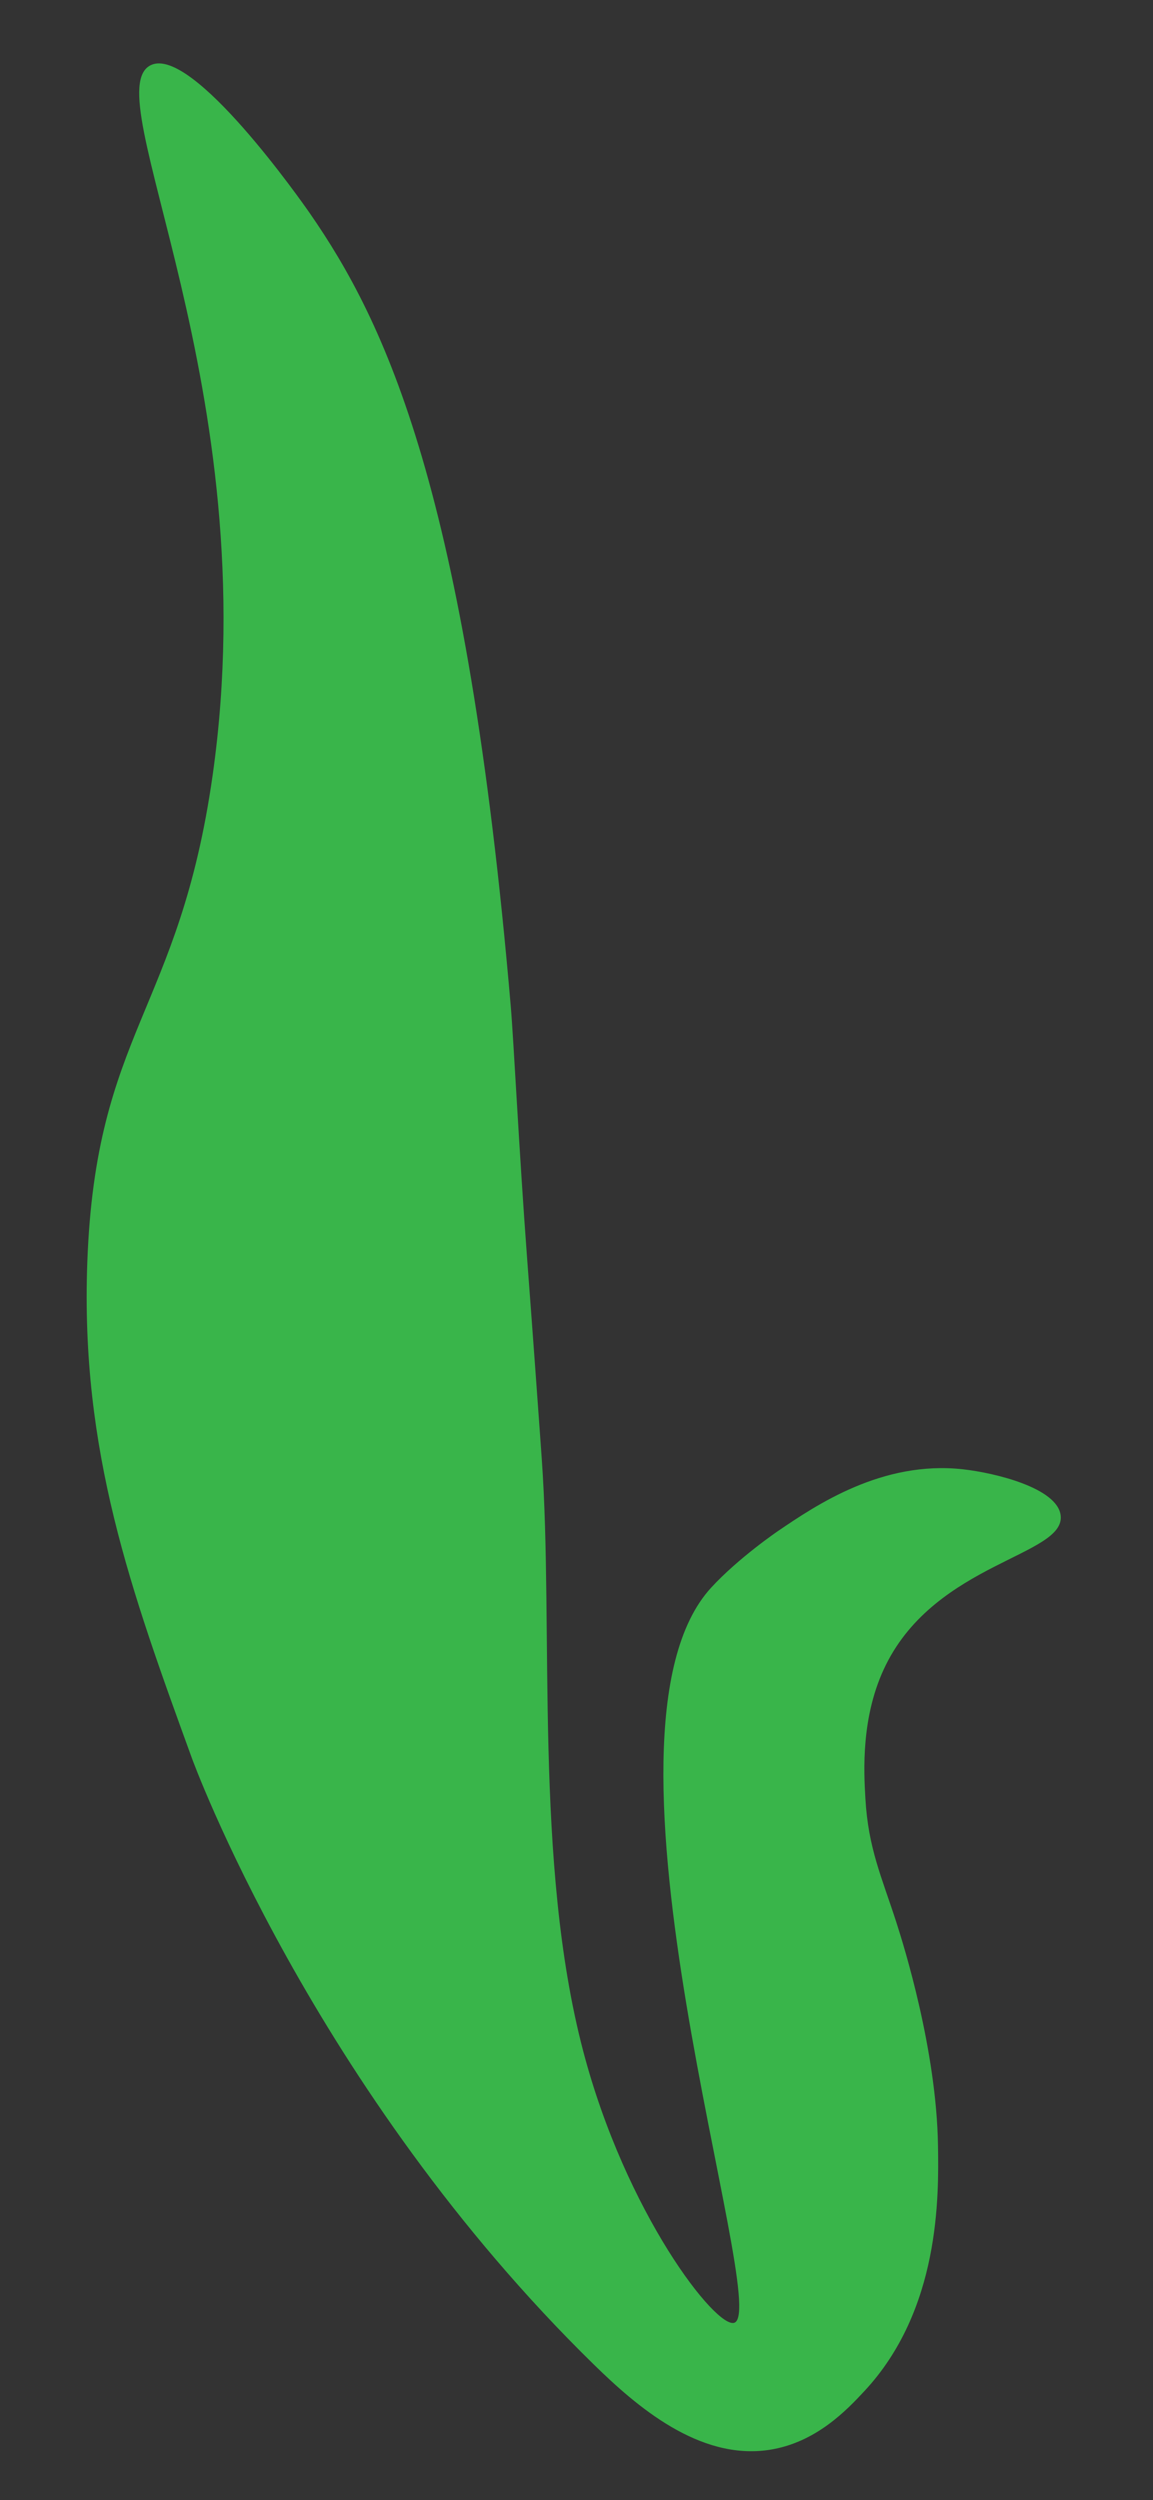 <?xml version="1.0" encoding="iso-8859-1"?>
<!-- Generator: Adobe Illustrator 23.0.0, SVG Export Plug-In . SVG Version: 6.00 Build 0)  -->
<svg version="1.1" id="&#x56FE;&#x5C42;_1" xmlns="http://www.w3.org/2000/svg" xmlns:xlink="http://www.w3.org/1999/xlink" x="0px"
	 y="0px" viewBox="0 0 167.187 362.22" style="enable-background:new 0 0 167.187 362.22;" xml:space="preserve">
<rect x="0" y="0" width="167.187" height="362.22" fill="#333333" stroke="none"/>
<path style="fill:#39B54A;" d="M86.14,342.6c-40.86-39.931-58.305-87.857-58.305-87.857c-8.859-24.338-16.182-44.457-15.175-71.883
	c1.228-33.447,13.324-36.332,18.181-70.596c7.956-56.136-17.287-98.956-8.943-102.84c6.026-2.805,21.994,19.984,23.001,21.435
	c10.966,15.811,22.758,40.235,29.164,114.94c0.423,4.935,1.214,21.093,2.356,36.327c0.167,2.232,0.905,11.988,1.862,25.362
	c0.147,2.05,0.264,3.709,0.277,3.885c1.752,24.793-1.153,58.451,5.985,85.702c6.179,23.589,19.379,40.453,21.96,39.433
	c5.337-2.109-22.809-85.372-3.377-106.5c3.967-4.313,9.688-8.197,9.688-8.197c5.517-3.745,15.097-10.249,26.828-8.943
	c4.62,0.515,13.714,2.702,14.159,6.707c0.648,5.824-17.961,6.776-25.337,21.611c-3.671,7.382-3.205,15.477-2.981,19.376
	c0.415,7.221,2.349,11.326,4.471,17.885c1.114,3.441,5.836,18.551,6.055,32.361c0.117,7.361,0.341,23.816-10.689,35.63
	c-2.445,2.618-6.976,7.472-13.81,8.497C101.348,356.458,92.27,348.59,86.14,342.6z"/>
<path style="fill:#FFFFFF;stroke:#000000;stroke-miterlimit:10;" d="M197.927,171.415"/>
<path style="fill:#FFFFFF;stroke:#000000;stroke-miterlimit:10;" d="M192.337,189.785"/>
<path style="fill:#FFFFFF;stroke:#000000;stroke-miterlimit:10;" d="M192.337,196.973"/>
<path style="fill:#8CC63F;" d="M539.878,249.595c2.846-12.764,6.099-27.35,18.275-39.201c16.126-15.694,33.685-12.749,40.734-27.955
	c6.744-14.547-3.161-30.544,1.597-32.747c3.376-1.563,11.812,4.891,15.175,13.578c2.981,7.7,1.509,15.942-13.578,49.52
	c-5.213,11.602-7.819,17.402-10.383,22.364c-24.446,47.309-8.355,124.331-19.169,126.994
	C562.595,364.594,527.553,304.87,539.878,249.595z"/>
<path style="fill:#FFFFFF;stroke:#000000;stroke-miterlimit:10;" d="M334.967,40.452"/>
<path style="fill:#FFFFFF;stroke:#000000;stroke-miterlimit:10;" d="M227.977,127.831"/>
<path style="fill:#009245;" d="M208.946,152.862c0.769,1.436,7.035,0.354,11.929-2.718c6.272-3.937,9.364-10.559,8.683-11.164
	c-0.427-0.38-1.984,1.921-6.053,3.263c-2.961,0.977-6.766,1.285-6.766,1.285l0,0C216.735,143.534,207.894,150.9,208.946,152.862z"/>
<path style="fill:#009245;" d="M447.663,39.933c-0.168,0.608,1.906,1.739,3.429,2.319c1.77,0.674,4.536,1.267,4.801,0.653
	c0.294-0.68-2.419-2.989-5.49-3.364C449.391,39.417,447.8,39.437,447.663,39.933z"/>
<path style="fill:#39B54A;" d="M241.152,101.215c3.934-0.542,9.064-0.532,13.58,2.197c18.299,11.059,11.227,57.547,18.373,58.912
	c0.195,0.037,1.643,0.314,2.197-0.399c0.881-1.134-1.344-3.681-2.796-7.189c-0.671-1.622-0.985-2.985-1.598-8.987
	c-1.226-12.009-0.601-12.741-1.598-18.572c-1.008-5.896-2.46-9.904-3.195-11.782c-1.715-4.379-3.08-7.758-6.391-10.984
	c-1.619-1.577-3.609-2.716-7.589-4.993c-2.589-1.481-4.788-2.527-7.189-2.197c-1.394,0.191-2.107,0.743-2.396,0.999
	C241.365,99.266,241.189,100.747,241.152,101.215z"/>
<path style="fill:#39B54A;" d="M263.322,57.269c-2.589-1.335-2.356-8.482,0.095-13.661c1.854-3.918,4.69-6.102,5.831-6.96
	c4.029-3.029,8.075-3.706,11.661-4.262c4.013-0.622,9.897-1.528,16.338,1.155c5.233,2.18,8.286,5.67,11.76,9.641
	c3.443,3.936,5.407,7.464,6.58,9.597c3.124,5.685,4.534,10.43,5.668,14.327c0.776,2.666,2.399,8.724,3.147,16.817
	c0.189,2.049,0.323,4.237,0.217,15.298c-0.138,14.373-0.386,12.992-0.389,20.39c-0.006,14.058,0.889,21.25-1.88,22.247
	c-0.631,0.227-1.527,0.16-2.037-0.313c-1.676-1.558,2.389-6.085,1.723-12.69c-0.234-2.322-0.778-2.177-0.827-4.35
	c-0.05-2.203,0.476-3.885,0.476-8.048c0,0,0.294-9.291,0.228-17.983c-0.065-8.52-0.098-12.78-0.872-18.117
	c-0.992-6.837-2.572-11.91-3.21-13.866c-1.495-4.582-3.366-10.317-7.681-16.641c-3.64-5.336-7.486-10.973-14.857-13.735
	c-5.387-2.019-10.136-1.543-12.191-1.335c-3.741,0.377-9.314,1.008-13.395,5.473c-2.354,2.575-5.451,7.792-3.813,11.606
	c0.737,1.716,2.194,2.593,1.815,3.796C267.283,57.003,264.782,58.022,263.322,57.269z"/>
<path style="fill:none;stroke:#000000;stroke-miterlimit:10;" d="M353.26,58.556"/>
<path style="fill:#39B54A;" d="M343.319,36.995c-1.526,1.72,1.083,5.317,2.764,11.595c0.582,2.171,0.853,4.702,1.373,9.674
	c1.601,15.319,1.487,27.807,2.608,37.549c0.502,4.361,0.815,6.529,0.983,7.551c0.794,4.831,1.306,5.673,0.842,9.398
	c-0.146,1.17-0.256,2.038-0.292,2.258c-0.356,2.214-1.976,14.514-2.932,27.048c-1.527,20.043,0.76,12.929,0.043,20.046
	c-0.101,0.999-0.471,4.366,1.55,6.718c0.758,0.882,2.116,1.929,2.791,1.55c1.036-0.58-0.365-4.055-1.161-9.381
	c-0.415-2.774-0.45-4.979-0.521-9.387c-0.106-6.551,0.698-10.047,1.984-19.709c1.319-9.908,1.978-14.862,1.963-18.649
	c-0.03-7.394-1.212-7.601-2.644-19.53c-1.536-12.796-1.558-24.077-1.557-25.549c0.002-1.823,0.033-8.877-0.462-18.226
	c-0.402-7.593-0.919-12.319-3.696-13.475C345.78,35.985,344.112,36.101,343.319,36.995z"/>
<path style="fill:#39B54A;" d="M511.329,44.429c-0.308,0.581,2.336,1.652,3.676,4.24c1.062,2.05,0.546,3.586-0.423,9.258
	c-1.734,10.146-1.523,13.639-3.093,16.835c-0.421,0.856-0.713,1.789-1.298,3.656c-0.681,2.172-0.768,2.956-0.347,3.397
	c0.38,0.398,1.142,0.482,1.622,0.186c0.763-0.471,0.665-1.817,0.672-2.709c0.021-2.427,0.837-2.668,1.835-6.423
	c1.07-4.024,0.231-4.12,1.262-9.405c0.65-3.329,0.963-3.192,1.491-6.423c0.239-1.464,0.633-4.297,0.133-7.734
	c-0.325-2.235-0.78-3.024-1.301-3.578C514.105,44.186,511.609,43.901,511.329,44.429z"/>
<path style="fill:#009245;" d="M177.566,255.836c-4.456-0.977-4.641-51.143,13.173-100.395c0,0,8.959-24.77,36.74-63.097
	c0,0,4.212-6.998,5.963-6.249c0.338,0.144,0.361,0.555,0.786,0.726c1.26,0.505,3.423-2.158,4.142-3.012
	c2.34-2.782,5.611-4.637,8.214-7.174c3.824-3.726,7.321-6.113,16.072-12.63c25.616-19.076,25.497-20.851,34.589-25.625
	c2.208-1.16,7.143-2.306,12.635-5.613c1.658-0.998,3.357-1.924,5.032-2.893c4.402-2.547,7.078-4.148,7.805-3.377
	c0.337,0.358-0.006,0.803,0.266,1.374c0.912,1.915,6.955,0.831,10.434,0.26c4.456-0.731,8.934-1.465,12.985-1.708
	c7.576-0.456,9.961,1.025,24.602,1.025h0c16.645,0,26.993,0,31.04-2.388c0.364-0.215,1.648-1.022,2.589-0.546
	c0.778,0.393,0.694,1.344,1.469,2.406c0.783,1.074,1.878,1.485,2.874,1.86c8.519,3.201,19.276,3.671,19.276,3.671
	c0.466,0.02,7.074,0.537,20.29,1.571c7.235,0.566,10.041,0.814,13.865,1.353c5.558,0.783,6.398,1.211,12.85,2.367
	c19.3,3.459,28.95,5.188,33.748,4.44c0.449-0.07,3.014-0.498,3.504,0.45c0.31,0.601-0.503,1.191-0.412,1.979
	c0.228,1.966,6.115,2.793,8.902,3.445c5.276,1.236,8.551,4.033,13.992,8.68c2.722,2.325,12.576,10.741,14.93,24.766
	c0.136,1.102,0.317,2.917,0.32,5.161c0,0,0.014,9.885-4.446,17.146c-0.677,1.101-2.058,3.101-4.343,3.744
	c-0.645,0.181-0.967,0.272-1.197,0.115c-1.562-1.065,5.599-9.596,6.472-20.34c0.815-10.021-4.181-17.782-5.237-19.351
	c-2.642-3.927-5.692-6.375-8.255-8.431c-2.167-1.738-6.107-4.851-11.919-7.102c-5.795-2.245-14.406-3.993-16.505-4.011
	c-0.368-0.003-1.634-0.046-3.146-0.643c-0.193-0.076-0.375-0.172-0.607-0.31c-1.717-1.015-3.399-2.558-5.078-1.987
	c-0.779,0.265-0.9,0.761-1.657,1.255c-2.047,1.336-5.012,0.224-6.071-0.151c-5.563-1.968-11.728-1.97-17.203-4.17
	c-7.385-2.968-20.218-3.364-43.892-5.193c-57.534-4.445-104.663-0.291-104.663,1.208c0,0.216,0.982,0.295,1.046,0.8
	c0.192,1.516-8.302,3.471-13.411,5.201c-5.699,1.93-6.656,3.399-22.737,14.7c-14.701,10.331-18.566,12.45-22.539,15.525
	c-0.283,0.219-1.445,1.149-3.026,2.501c-12.979,11.099-21.491,21.499-21.491,21.499c-6.43,7.857-10.478,14.468-12.853,18.436
	c-2.624,4.382-3.217,6.214-10.383,19.968c-8.968,17.212-12.104,23.141-15.328,32.372c-1.555,4.453-3.308,9.471-4.639,16.348
	c-4.673,24.14,3.418,32.361-3.8,46.311c-1.945,3.759-5.923,9.817-8.938,14.408C180.249,252.817,178.167,255.967,177.566,255.836z"/>
<path style="fill:#FFFFFF;stroke:#000000;stroke-miterlimit:10;" d="M249.454,349.013"/>
<path style="fill:#39B54A;" d="M411.255,19.149c2.276-3.114,6.965-3.065,8.483-3.049c7.194,0.075,12.018,5.582,12.46,6.097
	c5.56,6.476,4.504,15.152,3.817,20.802c-0.628,5.165-1.456,11.964-5.626,16.216c-1.038,1.059-4.621,4.342-7.338,9.925
	c0,0-0.077,0.158-0.163,0.339c-1.132,2.385-8.976,18.91-2.132,31.145c2.694,4.816,5.98,7.414,5.98,7.414
	c2.326,1.551,5.017,2.639,4.826,3.753c-0.099,0.577-0.95,0.972-1.608,1.087c-2.829,0.495-5.757-3.524-8.049-6.669
	c-1.334-1.831-2.922-4.01-4.272-7.395c-0.616-1.544-2.386-6.354-2.136-12.728c0.116-2.966,0.842-7.257,4.374-15.111
	c4.645-10.326,7.672-10.641,10.737-17.364c5.774-12.667,3.554-30.257-3.844-33.535c-2.518-1.116-7.225-1.278-10.604,0.795
	c-2.46,1.509-5.241,4.833-5.978,4.285c-0.041-0.03-0.065-0.065-0.088-0.103C409.533,24.129,409.804,21.133,411.255,19.149z"/>
<path style="fill:#39B54A;" d="M374.761,26.962c1.689,0.128,2.791,0.662,3.475,1.109c6.306,4.128,0.465,16.281,3.759,35.591
	c1.632,9.568,3.519,9.235,3.082,14.687c-1.063,13.278-12.916,23.508-11.432,24.825c0.423,0.375,1.704-0.186,2.257-0.506
	c1.235-0.713,1.702-1.871,2.213-2.894c1.271-2.547,1.607-1.847,3.605-5.18c1.486-2.478,2.38-4.664,2.85-5.937
	c0.278-0.752,1.32-3.654,1.9-7.718c0.277-1.942,0.657-4.606,0.356-7.717c-0.446-4.619-1.91-5.231-3.087-9.973
	c-0.437-1.762-0.495-5.433-0.594-12.704c-0.091-6.706-0.136-10.059,0-11.279c0.513-4.596,1.422-6.73,0.324-10.084
	c-0.445-1.358-1.409-4.302-3.767-4.758C377.102,23.922,374.853,26.839,374.761,26.962z"/>
<path style="fill:none;stroke:#000000;stroke-miterlimit:10;" d="M444.687,54.798"/>
<path style="fill:#39B54A;" d="M473.273,44.429c-0.051,0.052-0.066,0.089-0.085,0.143c-0.366,1.062,4.08,2.108,5.717,5.495
	c0.59,1.221,0.665,2.435,0.772,4.168c0.088,1.42-0.037,2.239-0.154,3.86c-0.272,3.741,0.071,3.742-0.154,5.867
	c-0.359,3.382-1.509,6.006-2.497,8.262c-0.645,1.473-0.741,1.43-2.158,4.503c-0.43,0.932-0.205,0.468-1.97,4.596
	c-1.33,3.112-1.869,4.338-1.313,5.534c0.024,0.053,0.47,0.99,0.938,0.938c0.634-0.071,0.633-1.883,1.568-4.987
	c0.536-1.777,1.116-3.109,1.401-3.758c0.492-1.118,0.725-1.482,1.667-3.292c1.533-2.947,2.3-4.42,2.774-5.785
	c0.404-1.161,0.602-2.287,1-4.54c0.655-3.706,0.775-6.346,0.895-8.969c0.033-0.714,0.057-1.467-0.012-2.443
	c-0.064-0.899-0.256-1.851-0.639-3.717c-0.504-2.459-0.736-3.213-1.404-3.989c-0.237-0.275-0.436-0.457-0.598-0.585
	C477.159,44.248,473.895,43.79,473.273,44.429z"/>
<path style="fill:none;stroke:#000000;stroke-width:2;stroke-miterlimit:10;" d="M422.853,237.305"/>
<linearGradient id="SVGID_1_" gradientUnits="userSpaceOnUse" x1="461.677" y1="103.297" x2="487.855" y2="103.297">
	<stop  offset="0.43" style="stop-color:#FF4000"/>
	<stop  offset="0.537" style="stop-color:#F93E00"/>
	<stop  offset="0.677" style="stop-color:#E93900"/>
	<stop  offset="0.835" style="stop-color:#CE3000"/>
	<stop  offset="1" style="stop-color:#AA2500"/>
</linearGradient>
<path style="fill:url(#SVGID_1_);" d="M467.362,91.428c-1.777,1.026-2.664,2.486-3.364,3.67c-3.294,5.571-2.24,11.621-1.835,13.762
	c0.421,2.23,1.318,6.974,3.67,7.34c1.162,0.181,2.749-0.696,3.67-1.835c0.527-0.652,0.767-1.304,0.878-1.679
	c0.811-2.761-1.008-5.598-0.878-5.661c0.159-0.076,1.495,4.839,5.199,6.728c2.254,1.15,5.227,1.098,5.811,0
	c0.72-1.353-2.342-4.013-1.835-4.587c0.594-0.673,4.535,3.264,7.034,2.141c2.042-0.918,2.12-4.764,2.141-5.811
	c0.142-7.039-5.817-11.7-6.117-11.927c-3.358-2.544-6.799-2.941-7.952-3.058C472.041,90.333,469.676,90.091,467.362,91.428z"/>
<linearGradient id="SVGID_2_" gradientUnits="userSpaceOnUse" x1="333.213" y1="200.885" x2="384.641" y2="200.885">
	<stop  offset="0" style="stop-color:#FF7300"/>
	<stop  offset="0.01" style="stop-color:#FE7500"/>
	<stop  offset="0.153" style="stop-color:#F08C02"/>
	<stop  offset="0.289" style="stop-color:#E89903"/>
	<stop  offset="0.409" style="stop-color:#E59E03"/>
	<stop  offset="0.678" style="stop-color:#E5BE01"/>
	<stop  offset="0.799" style="stop-color:#E5C400"/>
	<stop  offset="0.87" style="stop-color:#E5C500"/>
</linearGradient>
<path style="fill:url(#SVGID_2_);" d="M347.584,176.06c-2.326,0.855-6.953,2.557-10.251,6.492
	c-6.674,7.963-3.496,19.805-2.392,23.919c2.261,8.424,6.913,13.338,9.226,15.718c2.596,2.672,6.735,6.111,8.201,5.126
	c1.697-1.14-1.466-7.343,0.342-8.543c1.855-1.231,6.656,4.322,8.543,3.075c1.818-1.201-1.145-7.348,0.683-8.542
	c1.747-1.141,5.414,3.839,8.201,2.734c3.338-1.325,2.684-9.801,4.442-9.909c0.876-0.054,1.113,2.058,3.561,4.131
	c0.838,0.71,2.903,2.459,4.212,2.022c2.97-0.991,3.75-13.787-1.964-23.58c-0.553-0.947-3.356-5.62-8.988-9.446
	c-2.307-1.567-6.627-4.425-12.881-4.906C353.421,173.96,349.545,175.339,347.584,176.06z"/>
<path style="fill:#FCEE21;" d="M534.729,109.657c-4.797,1.341-7.221,5.912-8.594,8.594c-3.275,6.398-4.581,15.126-2.022,16.429
	c2.232,1.136,6.304-3.935,7.835-2.78c1.472,1.111-1.507,6.393-0.758,6.824c0.945,0.545,7.938-6.589,10.11-16.682
	c0.547-2.544,2.113-9.822-1.264-12.132C538.235,108.677,535.768,109.366,534.729,109.657z"/>
<linearGradient id="SVGID_3_" gradientUnits="userSpaceOnUse" x1="494.369" y1="95.305" x2="518.372" y2="95.305">
	<stop  offset="0.073" style="stop-color:#8600BF"/>
	<stop  offset="0.154" style="stop-color:#8016BF"/>
	<stop  offset="0.208" style="stop-color:#7E20BF"/>
	<stop  offset="0.321" style="stop-color:#7E1DC3"/>
	<stop  offset="0.428" style="stop-color:#7D14CE"/>
	<stop  offset="0.532" style="stop-color:#7C06E1"/>
	<stop  offset="0.565" style="stop-color:#7C00E9"/>
	<stop  offset="0.736" style="stop-color:#7906EE"/>
	<stop  offset="0.958" style="stop-color:#7116FC"/>
	<stop  offset="1" style="stop-color:#6F1AFF"/>
</linearGradient>
<path style="fill:url(#SVGID_3_);" d="M501.492,85.533c-1.455,0.723-5.604,2.784-6.818,7.132c-0.625,2.238-0.19,4.075,0.404,6.593
	c0.953,4.031,2.997,7.541,3.67,7.34c0.274-0.082,0.123-0.722,0.574-2.417c0.369-1.388,0.674-2.535,1.298-2.676
	c0.986-0.223,2.025,2.241,2.595,2.027c0.73-0.273-0.358-4.538,0.115-4.677c0.287-0.084,0.687,1.492,2.318,3.38
	c0.501,0.579,0.992,1.023,1.97,1.916c1.175,1.075,1.326,1.096,1.436,1.084c1.355-0.146,1.378-5.529,2.539-5.672
	c1.292-0.158,2.312,6.424,3.949,6.401c1.345-0.018,2.552-4.489,2.748-8.216c0.165-3.142,0.424-8.051-3.054-11.199
	c-2.702-2.445-6.216-2.52-7.381-2.545C504.766,83.94,502.514,85.026,501.492,85.533z"/>
<path style="fill:#FCEE21;" d="M519.547,95.305"/>
<linearGradient id="SVGID_4_" gradientUnits="userSpaceOnUse" x1="408.678" y1="133.871" x2="457.138" y2="133.871">
	<stop  offset="0.098" style="stop-color:#FF55F1"/>
	<stop  offset="1" style="stop-color:#AA0093"/>
</linearGradient>
<path style="fill:url(#SVGID_4_);" d="M437.609,115.212c-1.135-0.504-2.441-0.907-3.889-1.058
	c-4.984-0.522-10.136,2.086-13.157,5.756c-6.806,8.269,0.05,18.475-7.721,27.343c-2.194,2.504-4.543,3.747-4.114,4.784
	c0.7,1.691,8.282,1.612,11.67-2.361c1.866-2.187,1.965-4.973,2.589-4.904c1.071,0.118,0.322,8.278,2.51,8.851
	c0.692,0.181,1.496-0.444,2.45-1.186c1.076-0.836,1.482-1.583,2.48-2.931c1.756-2.371,2.633-3.557,3.293-3.449
	c1.267,0.208,0.318,4.163,2.568,6.154c2.834,2.507,9.263,0.591,9.399-0.844c0.057-0.605-1.044-0.716-2.071-2.071
	c-1.631-2.152-1.828-5.797-0.565-6.589c1.387-0.869,3.57,2.307,9.416,3.844c1.739,0.457,4.071,1.07,4.583,0.265
	c0.935-1.471-5.906-5.007-8.365-12.929c-0.875-2.82-0.283-3.255-1.492-6.806c-0.916-2.689-2.006-5.891-4.895-8.66
	C441.776,117.921,440.107,116.32,437.609,115.212"/>
<linearGradient id="SVGID_5_" gradientUnits="userSpaceOnUse" x1="260.371" y1="178.164" x2="286.549" y2="178.164">
	<stop  offset="0.148" style="stop-color:#E9B000"/>
	<stop  offset="0.307" style="stop-color:#D2B400"/>
	<stop  offset="0.578" style="stop-color:#B2B900"/>
	<stop  offset="0.804" style="stop-color:#9EBC00"/>
	<stop  offset="0.957" style="stop-color:#97BD00"/>
	<stop  offset="0.979" style="stop-color:#96B000"/>
	<stop  offset="1" style="stop-color:#96AA00"/>
</linearGradient>
<path style="fill:url(#SVGID_5_);" d="M266.056,166.295c-1.777,1.026-2.664,2.486-3.364,3.67c-3.294,5.571-2.24,11.621-1.835,13.762
	c0.421,2.23,1.318,6.974,3.67,7.34c1.162,0.181,2.749-0.696,3.67-1.835c0.527-0.652,0.767-1.304,0.878-1.679
	c0.811-2.761-1.008-5.598-0.878-5.661c0.159-0.076,1.495,4.839,5.199,6.728c2.254,1.15,5.227,1.098,5.811,0
	c0.72-1.353-2.342-4.013-1.835-4.587c0.594-0.673,4.535,3.264,7.034,2.141c2.042-0.918,2.12-4.764,2.141-5.811
	c0.142-7.039-5.817-11.7-6.117-11.927c-3.358-2.544-6.799-2.941-7.952-3.058C270.735,165.2,268.37,164.958,266.056,166.295z"/>
<linearGradient id="SVGID_6_" gradientUnits="userSpaceOnUse" x1="344.278" y1="120.475" x2="379.79" y2="120.475">
	<stop  offset="0" style="stop-color:#3DDEED"/>
	<stop  offset="0.059" style="stop-color:#3EDEEF"/>
	<stop  offset="0.08" style="stop-color:#41DEF6"/>
	<stop  offset="0.093" style="stop-color:#45DDFF"/>
	<stop  offset="0.141" style="stop-color:#3FDAFF"/>
	<stop  offset="0.206" style="stop-color:#2DD0FF"/>
	<stop  offset="0.281" style="stop-color:#11C0FF"/>
	<stop  offset="0.294" style="stop-color:#0BBDFF"/>
	<stop  offset="0.47" style="stop-color:#0BBDFF"/>
	<stop  offset="0.589" style="stop-color:#0CC1FF"/>
	<stop  offset="0.707" style="stop-color:#0DCDFF"/>
	<stop  offset="0.736" style="stop-color:#0ED1FF"/>
	<stop  offset="0.836" style="stop-color:#29D7FF"/>
	<stop  offset="0.906" style="stop-color:#3FDCFF"/>
</linearGradient>
<path style="fill:url(#SVGID_6_);" d="M376.495,105.843c-3.071-2.605-8.608-3.299-12.588-1.051
	c-7.789,4.4-3.621,17.074-12.585,22.875c-3.46,2.239-7.158,2.352-7.04,3.063c0.142,0.852,5.565,1.348,10.76-0.302
	c3.805-1.209,6.017-3.102,6.341-2.697c0.663,0.831-8.251,8.316-7.42,9.386c0.534,0.686,4.196-0.957,6.564-2.517
	c0.735-0.484,1.65-1.044,3.108-2.253c0.831-0.689,3.667-2.891,4.022-2.562c0.541,0.502-4.903,6.701-4.201,7.397
	c0.431,0.427,2.346-0.407,3.805-1.618c3.392-2.816,3.383-6.876,4.44-6.881c1.548-0.007,1.828,8.725,3.455,8.824
	c1.831,0.111,4.044-8.924,4.487-17.534C379.919,114.594,380.207,108.992,376.495,105.843z"/>
<linearGradient id="SVGID_7_" gradientUnits="userSpaceOnUse" x1="300.822" y1="159.956" x2="333.213" y2="159.956">
	<stop  offset="0.43" style="stop-color:#9DFF3F"/>
	<stop  offset="0.503" style="stop-color:#97FF41"/>
	<stop  offset="0.599" style="stop-color:#87FF47"/>
	<stop  offset="0.707" style="stop-color:#6CFF52"/>
	<stop  offset="0.825" style="stop-color:#46FF60"/>
	<stop  offset="0.948" style="stop-color:#16FF72"/>
	<stop  offset="1" style="stop-color:#00FF7B"/>
</linearGradient>
<path style="fill:url(#SVGID_7_);" d="M323.376,143.91c0,0-1.471-0.656-3.032-0.862c-2.949-0.391-7.586,1.299-10.257,4.69
	c-5.305,6.738,0.039,15.054-6.019,22.28c-1.711,2.041-3.542,3.053-3.207,3.898c0.419,1.059,7.924-3.425,9.098-1.923
	c0.785,1.004-1.784,3.856-1.181,4.409c0.128,0.118,0.739,0.443,7.176-4.1c3.023-2.134,4.3-3.202,5.126-2.734
	c0.888,0.504,0.117,2.142,1.267,4.491c0.089,0.182,1.501,3.001,3.004,2.856c1.498-0.144,2.467-3.169,2.709-5.231
	c0.344-2.933-0.624-5.314-0.44-5.369c0.306-0.091,2.092,6.802,3.711,6.67c0.392-0.032,0.669-0.467,1.025-1.025
	c0.881-1.382,0.867-2.849,0.854-3.417c-0.076-3.379-0.648-5.484-1.199-9.414c-0.08-0.568-0.244-1.783-0.612-3.405
	c-0.013-0.057-0.281-1.232-0.552-2.141c-0.472-1.585-1.35-4.531-3.816-7.056C326.452,145.932,325.287,144.762,323.376,143.91z"/>
</svg>
